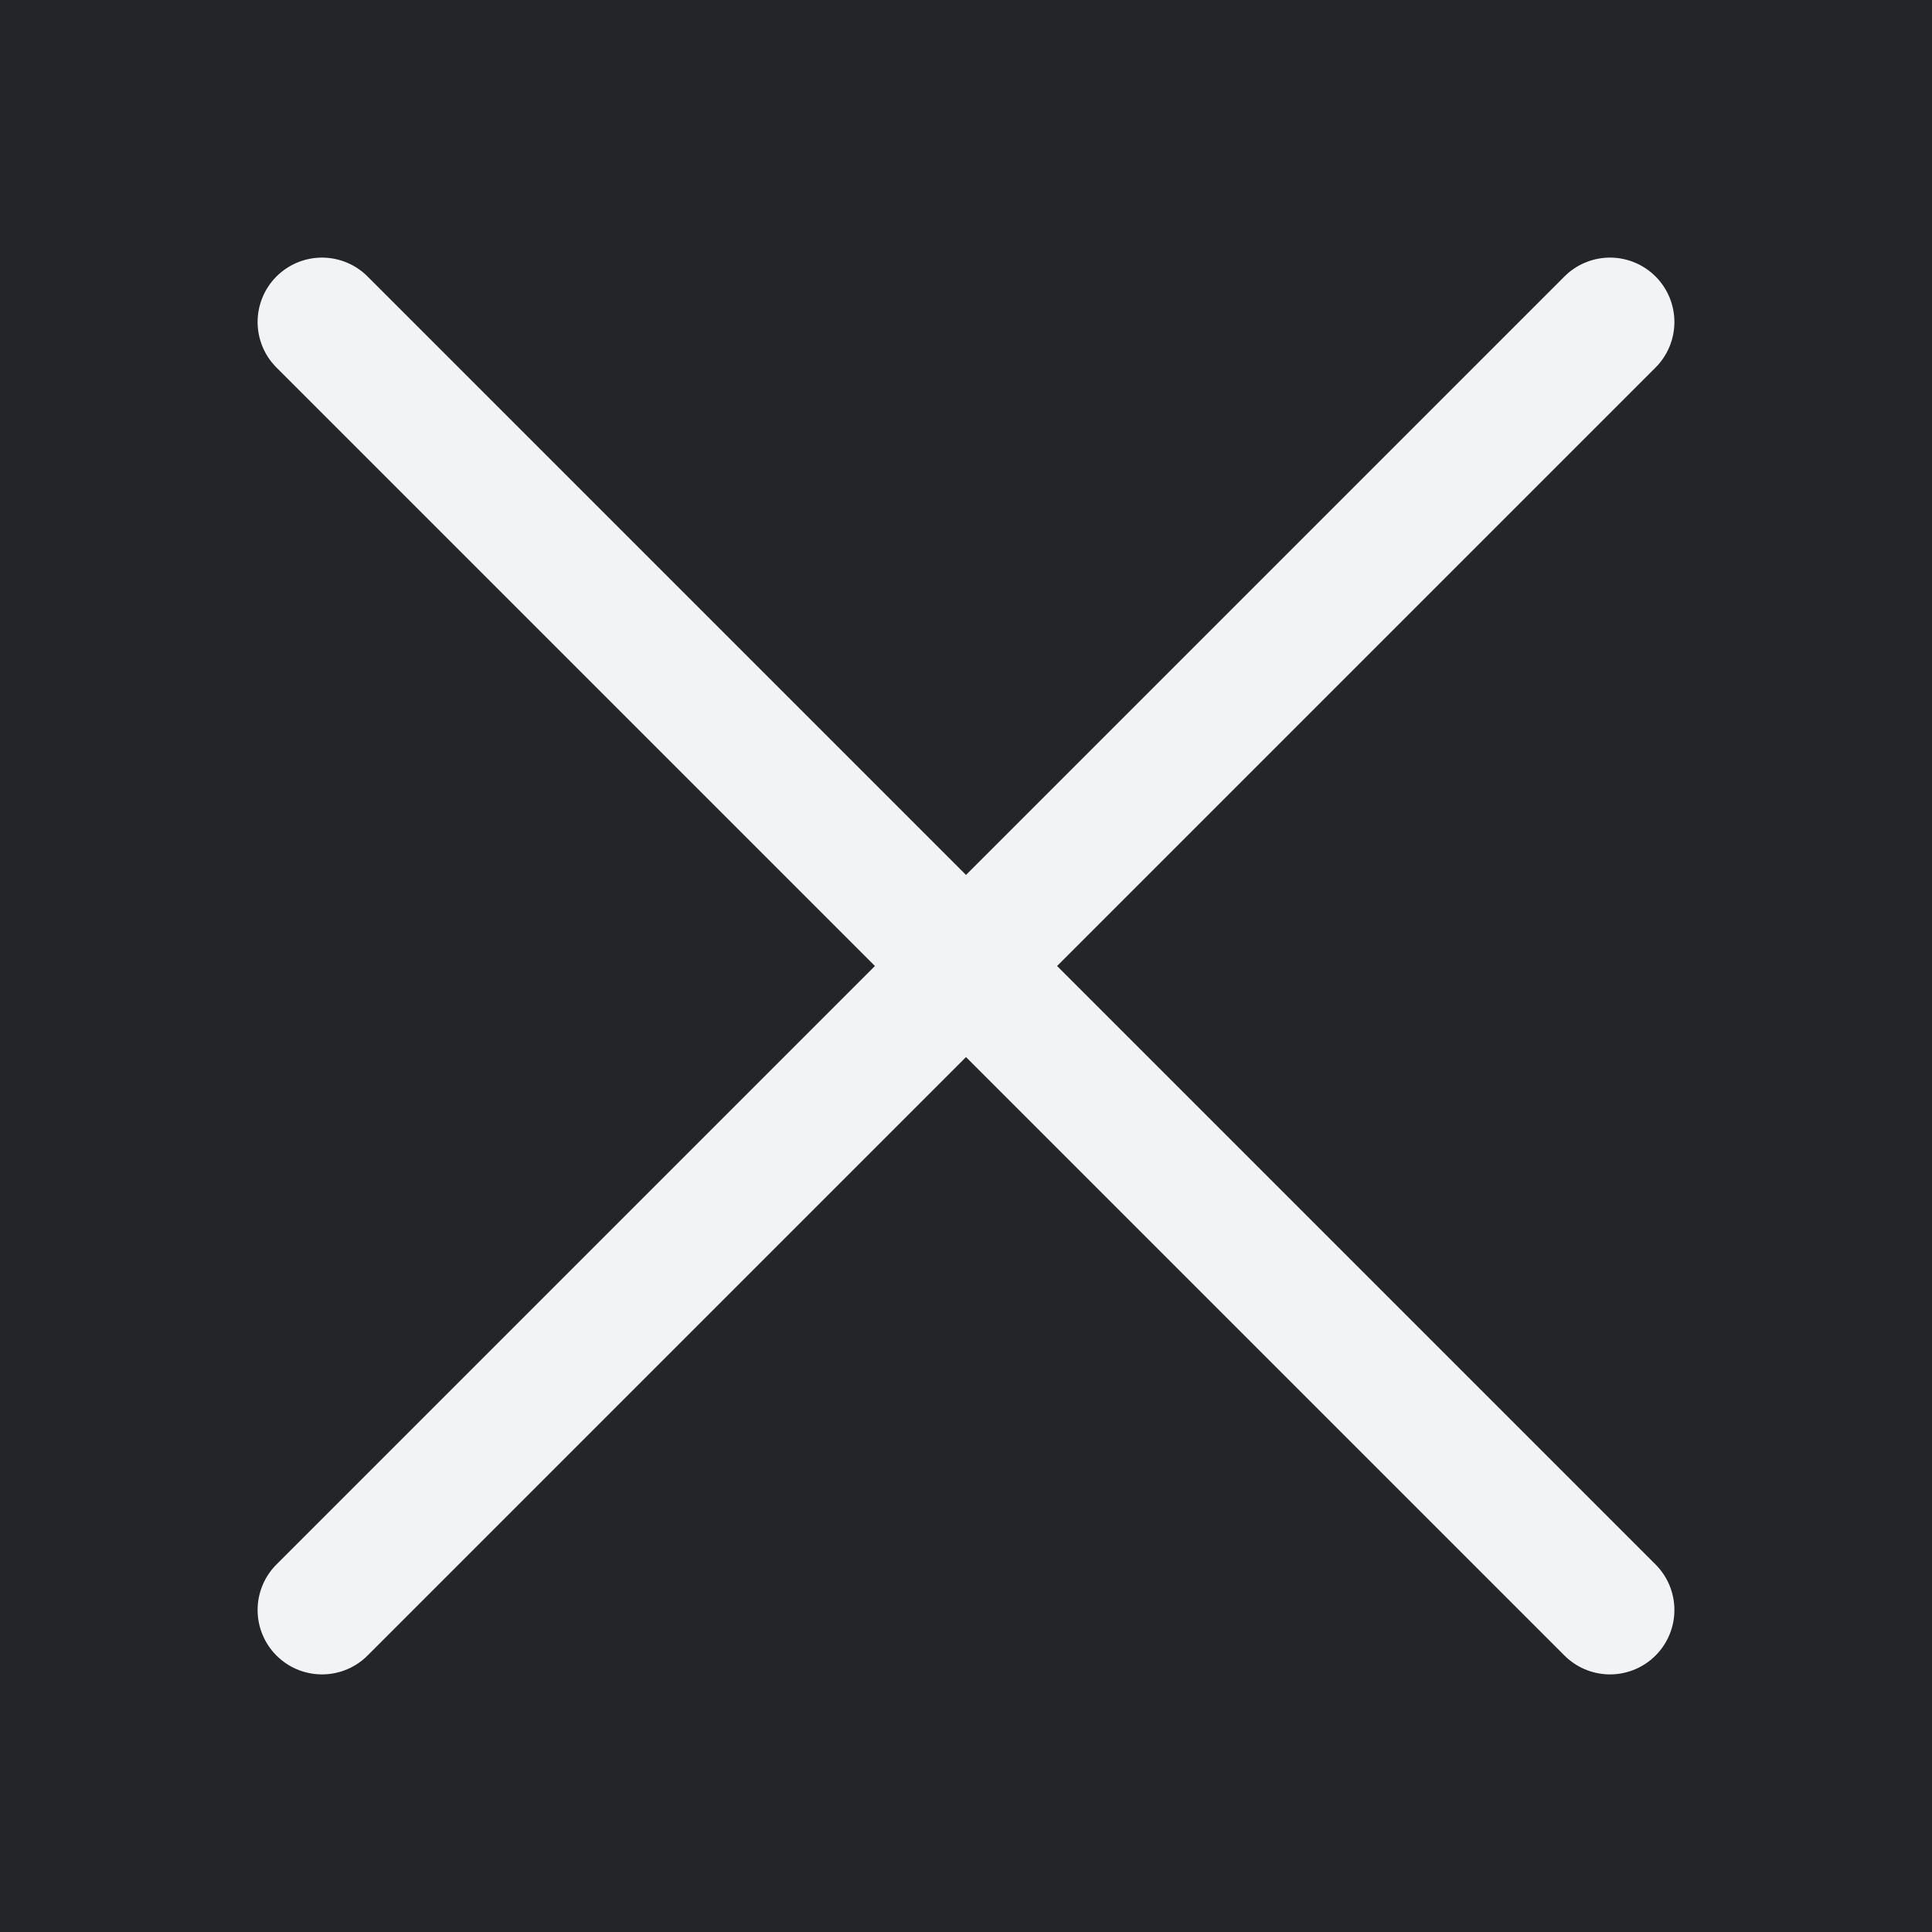 <svg width="30" height="30" viewBox="0 0 30 30" fill="none" xmlns="http://www.w3.org/2000/svg">
<rect x="0" y="0" width="30" height="30" fill="#808080" stroke="none"/>
<g clip-path="url(#clip0_738_22164)">
<path d="M30 0H0V30H30V0Z" fill="#232529"/>
<path d="M5 5L25 25" stroke="#F2F3F5" stroke-width="2" stroke-linecap="round" stroke-linejoin="round"/>
<path d="M5 25L25 5" stroke="#F2F3F5" stroke-width="2" stroke-linecap="round" stroke-linejoin="round"/>
</g>
<defs>
<clipPath id="clip0_738_22164">
<rect width="30" height="30" fill="white"/>
</clipPath>
</defs>
</svg>
